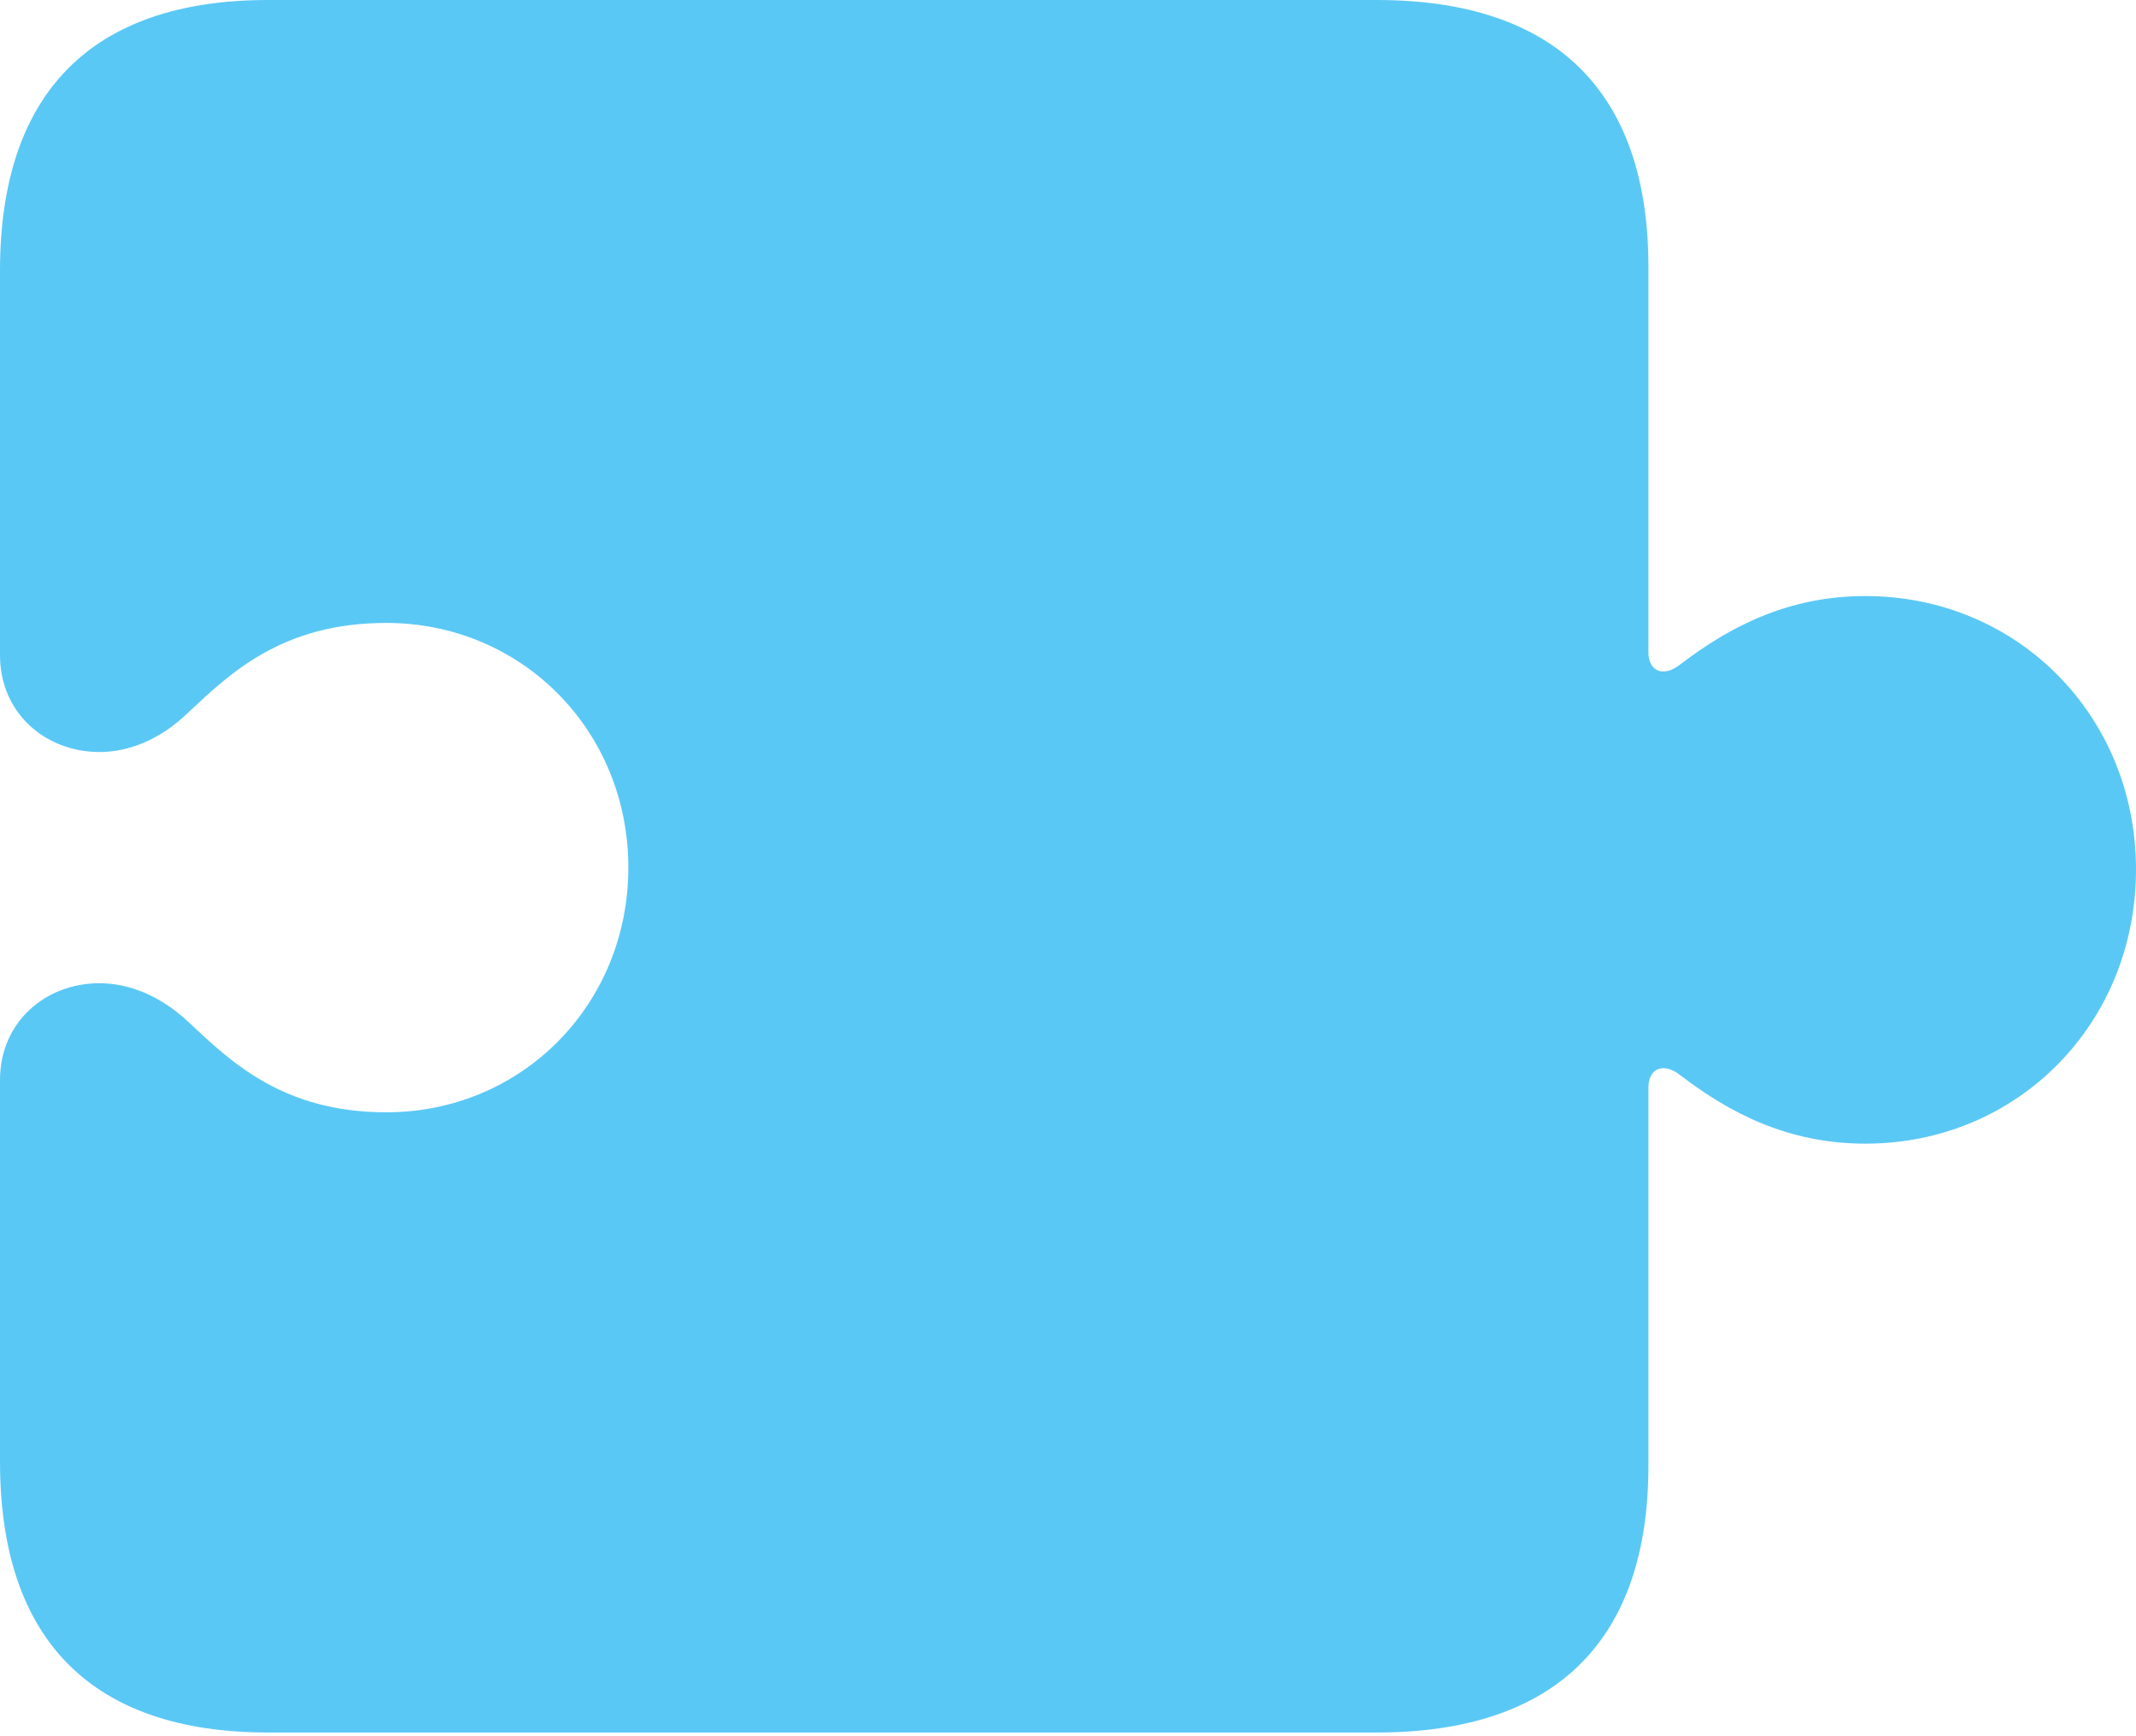 <?xml version="1.0" encoding="UTF-8"?>
<!--Generator: Apple Native CoreSVG 175.5-->
<!DOCTYPE svg
PUBLIC "-//W3C//DTD SVG 1.1//EN"
       "http://www.w3.org/Graphics/SVG/1.1/DTD/svg11.dtd">
<svg version="1.1" xmlns="http://www.w3.org/2000/svg" xmlns:xlink="http://www.w3.org/1999/xlink" width="29.089" height="23.645">
 <g>
  <rect height="23.645" opacity="0" width="29.089" x="0" y="0"/>
  <path d="M0 19.91C0 22.327 1.245 23.596 3.65 23.596L18.75 23.596C21.179 23.596 22.449 22.351 22.449 19.959L22.449 14.807C22.449 14.563 22.644 14.453 22.888 14.648C23.56 15.161 24.353 15.576 25.403 15.576C27.478 15.576 29.089 13.94 29.089 11.841C29.089 9.753 27.478 8.118 25.403 8.118C24.353 8.118 23.56 8.533 22.888 9.045C22.644 9.241 22.449 9.131 22.449 8.887L22.449 3.638C22.449 1.245 21.179 0 18.75 0L3.65 0C1.245 0 0 1.27 0 3.687L0 8.923C0 9.717 0.623 10.242 1.355 10.242C1.758 10.242 2.185 10.071 2.563 9.705C3.137 9.167 3.845 8.484 5.261 8.484C7.104 8.484 8.557 9.949 8.557 11.816C8.557 13.684 7.104 15.149 5.261 15.149C3.845 15.149 3.137 14.453 2.563 13.916C2.185 13.562 1.758 13.391 1.355 13.391C0.623 13.391 0 13.916 0 14.71Z" fill="#5ac8f5"/>
 </g>
</svg>
